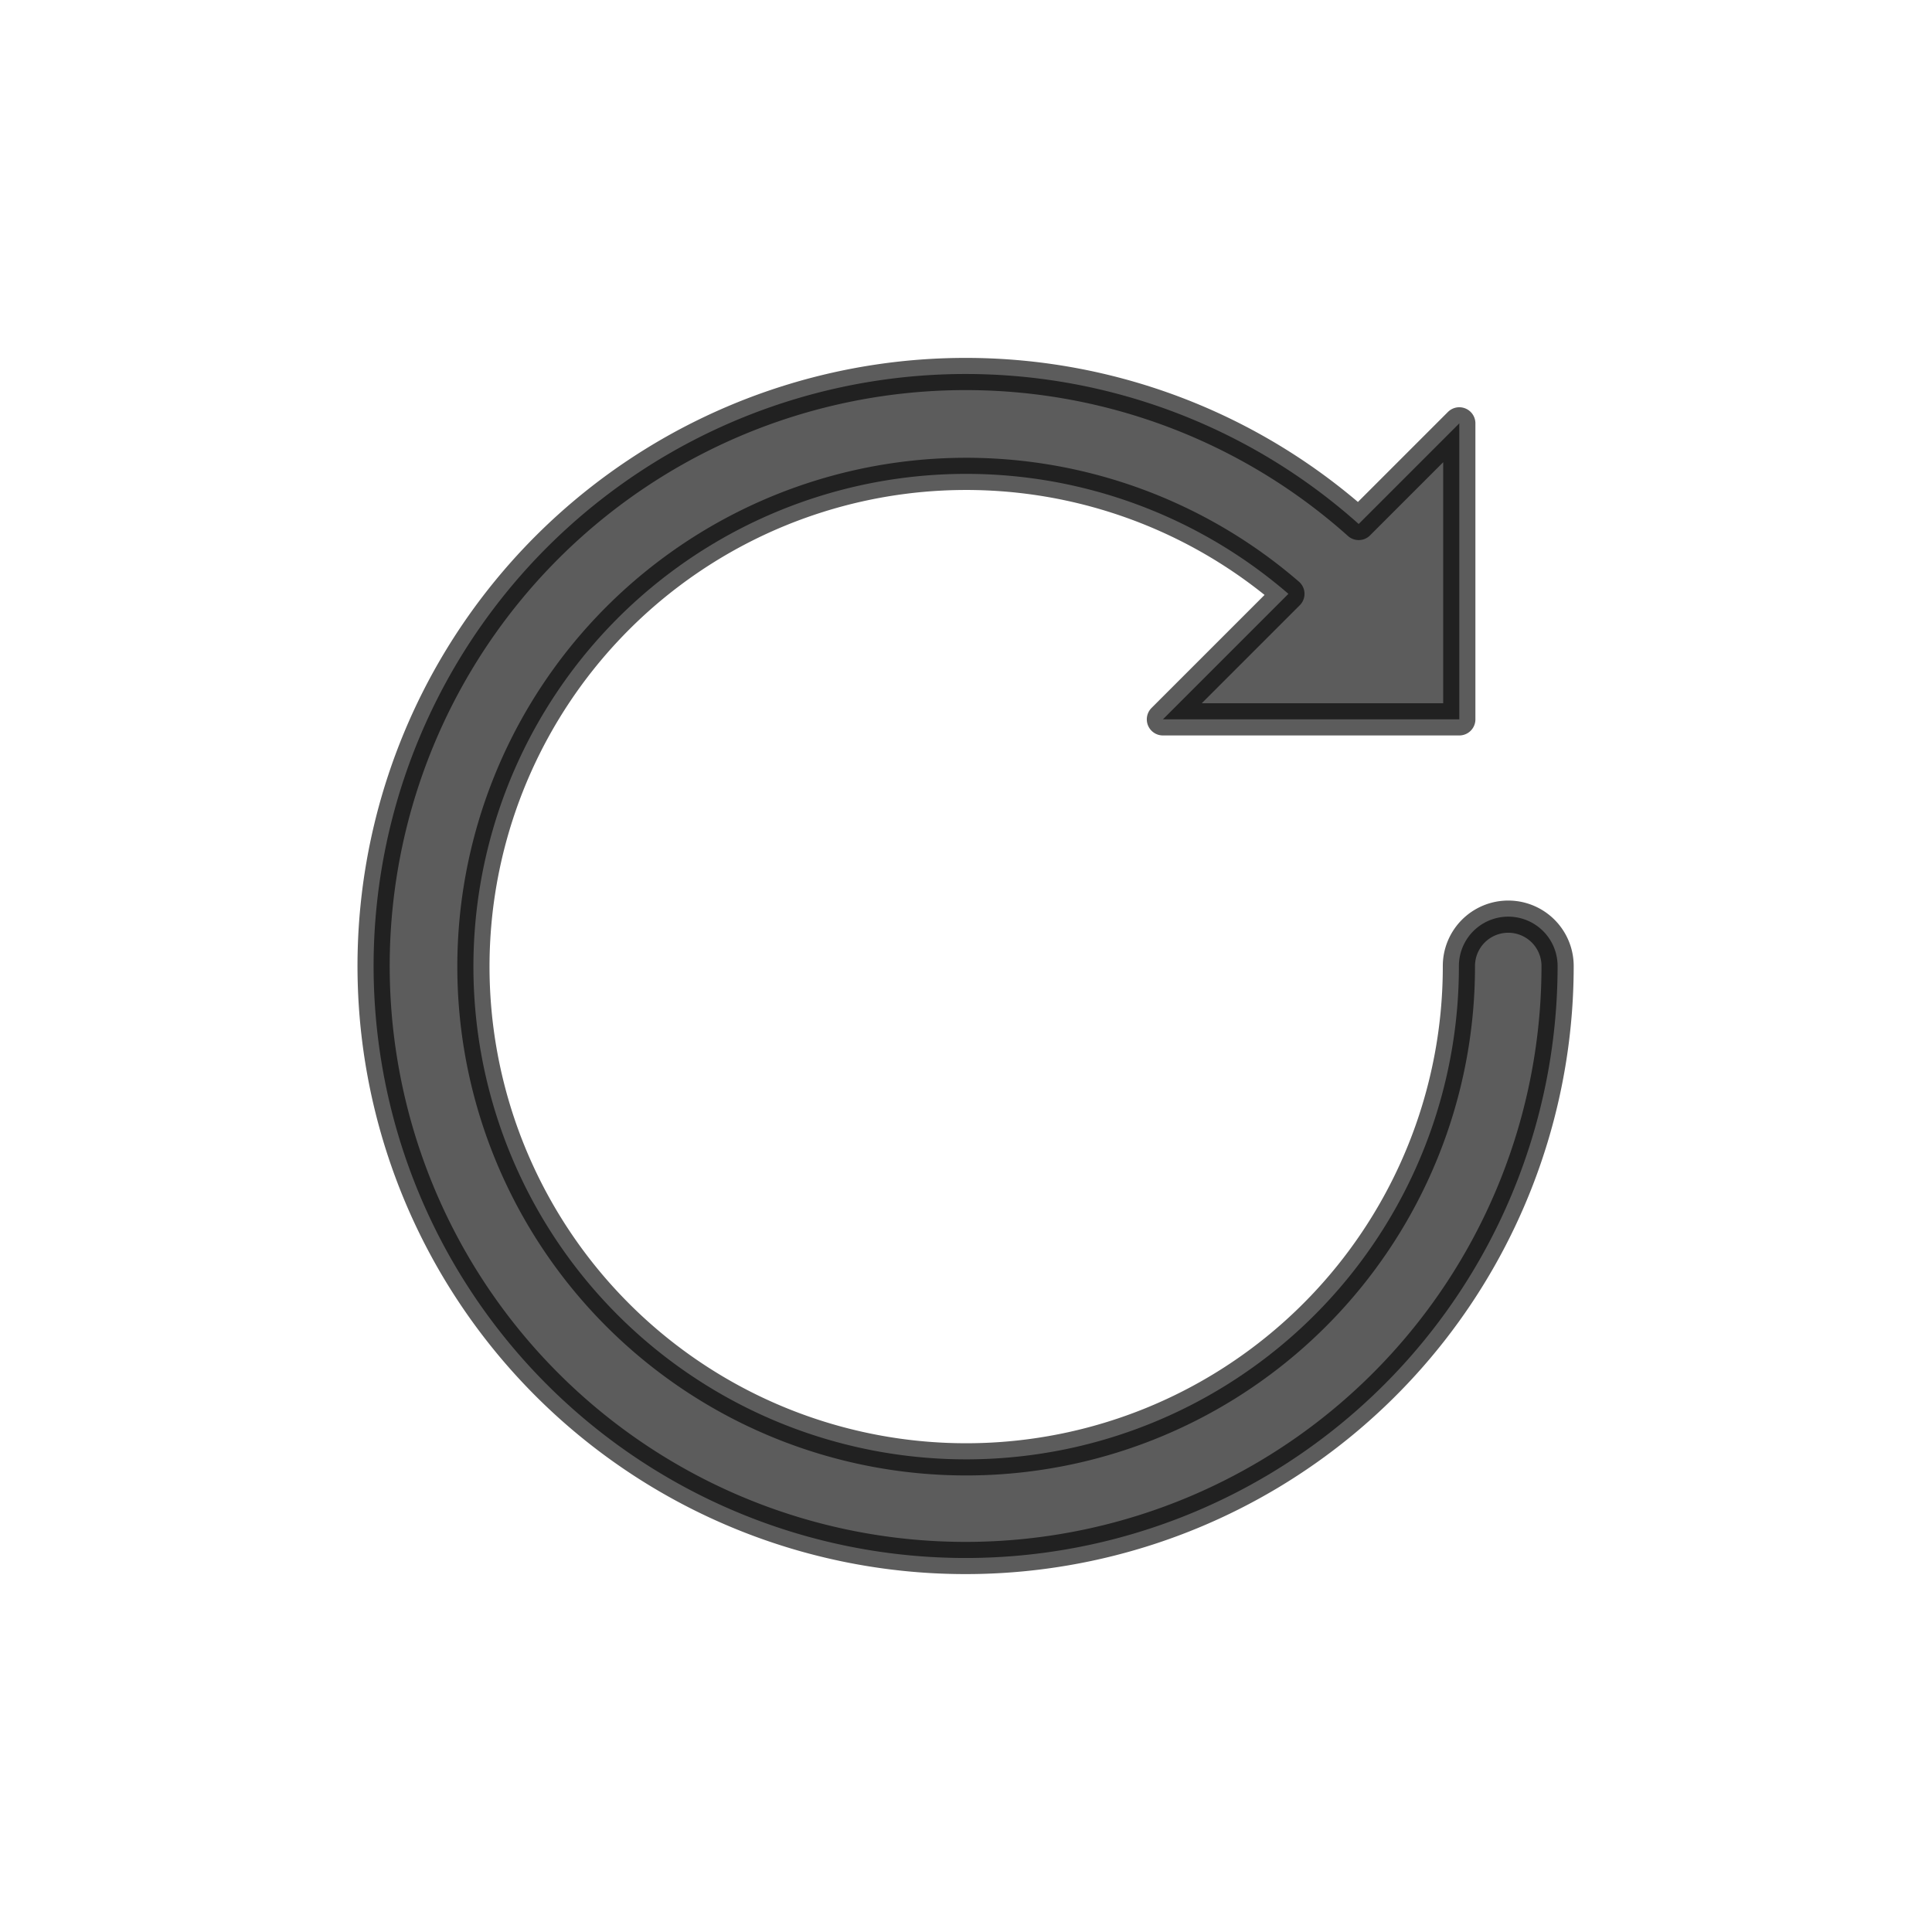 <svg xmlns="http://www.w3.org/2000/svg" xmlns:xlink="http://www.w3.org/1999/xlink" width="24" height="24" viewBox="0 0 24 24">
  <defs>
    <clipPath id="clip-icon-rotate">
      <rect width="24" height="24"/>
    </clipPath>
  </defs>
  <g id="icon-rotate" clip-path="url(#clip-icon-rotate)">
    <path id="icon-rotate-2" data-name="icon-rotate" stroke="#000" d="M7.354,0a7.323,7.323,0,0,1,4.878,1.863l1.25-1.25V4.29H9.8l1.559-1.559a6.121,6.121,0,1,0,2.118,4.623.613.613,0,1,1,1.226,0A7.354,7.354,0,1,1,7.354,0Z" transform="translate(4.646 4.646)" stroke-linecap="round" stroke-linejoin="round" stroke-width="0.4" opacity="0.64"/>
  </g>
</svg>
